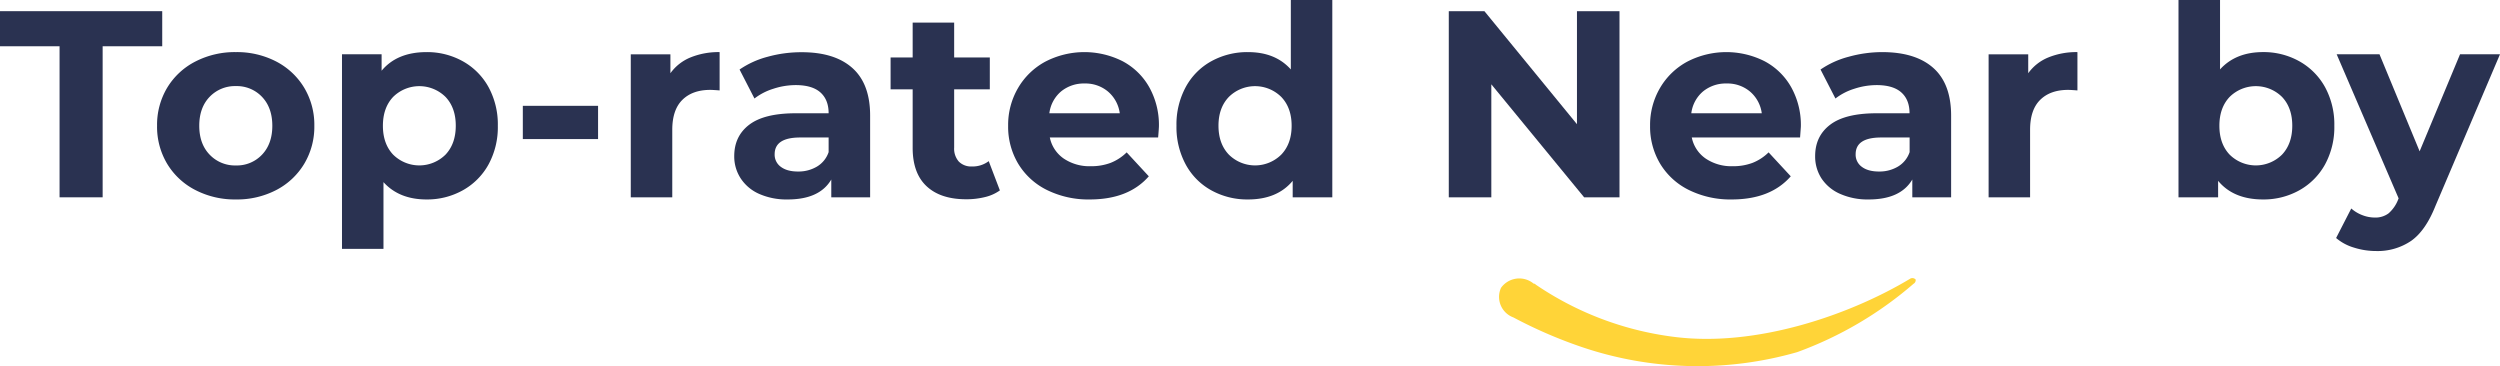 <svg xmlns="http://www.w3.org/2000/svg" viewBox="0 0 1154.26 169.02"><defs><style>.cls-1{fill:#ffd438;}.cls-2{isolation:isolate;}.cls-3{fill:#2a3251;}</style></defs><g id="Layer_2" data-name="Layer 2"><g id="Layer_1-2" data-name="Layer 1"><g id="Top-rated"><path id="Path_4738" data-name="Path 4738" class="cls-1" d="M883.51,131a171.72,171.72,0,0,1-53.73,31.58h0a166.49,166.49,0,0,1-99.45-2.35,213.24,213.24,0,0,1-31.58-13.67,10.1,10.1,0,0,1-6-13,7.13,7.13,0,0,1,.29-.69,10.38,10.38,0,0,1,14.49-2.35c.21.15.4.3.59.46.48,0,.48,0,1,.47a145.65,145.65,0,0,0,63.15,24c38.66,5.18,82.49-10.37,109.83-26.87a2.08,2.08,0,0,1,2.36.47A1.88,1.88,0,0,1,883.51,131Z"/><g id="Top-rated_Near_by" data-name="Top-rated Near by" class="cls-2"><g class="cls-2"><path class="cls-3" d="M27.5,21.36H0V5.16H74.9v16.2H47.39V91.1H27.5Z"/><path class="cls-3" d="M90.18,87.73a32.44,32.44,0,0,1-13-12.1,33.31,33.31,0,0,1-4.66-17.56,33.32,33.32,0,0,1,4.66-17.55,32.44,32.44,0,0,1,13-12.1,39.71,39.71,0,0,1,18.73-4.36,39.31,39.31,0,0,1,18.66,4.36,32.54,32.54,0,0,1,12.89,12.1,33.33,33.33,0,0,1,4.67,17.55,33.32,33.32,0,0,1-4.67,17.56,32.54,32.54,0,0,1-12.89,12.1,39.31,39.31,0,0,1-18.66,4.36A39.71,39.71,0,0,1,90.18,87.73ZM121,71.39q4.73-5,4.73-13.32T121,44.75a16,16,0,0,0-12.09-5,16.18,16.18,0,0,0-12.16,5Q92,49.73,92,58.07t4.78,13.32a16.15,16.15,0,0,0,12.16,5A15.93,15.93,0,0,0,121,71.39Z"/><path class="cls-3" d="M213.7,28.3a30.36,30.36,0,0,1,11.85,11.91,36,36,0,0,1,4.3,17.86,36,36,0,0,1-4.3,17.87A30.43,30.43,0,0,1,213.7,87.85a33.7,33.7,0,0,1-16.76,4.24q-12.65,0-19.89-8v30.82H157.9V25.05h18.29v7.61q7.13-8.59,20.75-8.6A33.7,33.7,0,0,1,213.7,28.3Zm-8,43.09q4.72-5,4.73-13.32t-4.73-13.32a17.2,17.2,0,0,0-24.19,0q-4.72,5-4.72,13.32t4.72,13.32a17.18,17.18,0,0,0,24.19,0Z"/><path class="cls-3" d="M241.39,48.86h34.74V64.21H241.39Z"/><path class="cls-3" d="M318.8,26.52a34.33,34.33,0,0,1,13.45-2.46V41.75c-2.14-.17-3.57-.25-4.31-.25q-8.22,0-12.88,4.6t-4.67,13.82V91.1H291.23v-66h18.3v8.71A21.31,21.31,0,0,1,318.8,26.52Z"/><path class="cls-3" d="M393.51,31.37q8.24,7.31,8.23,22V91.1H383.81V82.88q-5.4,9.21-20.13,9.21a31.21,31.21,0,0,1-13.2-2.58A19.61,19.61,0,0,1,342,82.39,18.51,18.51,0,0,1,339,72.07q0-9.21,6.93-14.49t21.43-5.28h15.22q0-6.25-3.8-9.63t-11.42-3.38A33.13,33.13,0,0,0,357,41a27.35,27.35,0,0,0-8.66,4.48l-6.88-13.38a41.59,41.59,0,0,1,13-5.9,58.06,58.06,0,0,1,15.53-2.09Q385.29,24.06,393.51,31.37ZM377.18,76.92a12.37,12.37,0,0,0,5.4-6.69V63.48H369.45q-11.79,0-11.79,7.73a6.89,6.89,0,0,0,2.89,5.84q2.88,2.15,7.91,2.14A16.63,16.63,0,0,0,377.18,76.92Z"/><path class="cls-3" d="M461.65,87.91A19.57,19.57,0,0,1,454.72,91a35.42,35.42,0,0,1-8.66,1q-11.79,0-18.23-6t-6.45-17.68V41.25H411.19V26.52h10.19V10.44h19.16V26.52H457V41.25H440.54V68.14a9,9,0,0,0,2.14,6.45,8,8,0,0,0,6.08,2.27,12.31,12.31,0,0,0,7.74-2.46Z"/><path class="cls-3" d="M534.71,63.48h-50a15.56,15.56,0,0,0,6.38,9.7,21.19,21.19,0,0,0,12.53,3.56,25.2,25.2,0,0,0,9.14-1.54,22.1,22.1,0,0,0,7.43-4.85L530.41,81.4q-9.33,10.68-27.25,10.69a43.2,43.2,0,0,1-19.77-4.36,32,32,0,0,1-13.26-12.1,33.32,33.32,0,0,1-4.67-17.56,33.76,33.76,0,0,1,4.61-17.49,32.28,32.28,0,0,1,12.64-12.16,39.14,39.14,0,0,1,35.55-.18,30.44,30.44,0,0,1,12.34,12,35.77,35.77,0,0,1,4.48,18.11C535.08,58.56,535,60.28,534.71,63.48ZM489.89,42.23a15.76,15.76,0,0,0-5.4,10.07H517a15.89,15.89,0,0,0-5.4-10,16.15,16.15,0,0,0-10.81-3.75A16.53,16.53,0,0,0,489.89,42.23Z"/><path class="cls-3" d="M615.13,0V91.1H596.84V83.49q-7.12,8.6-20.63,8.6a34.21,34.21,0,0,1-16.88-4.18A29.79,29.79,0,0,1,547.48,76a36.26,36.26,0,0,1-4.3-17.93,36.22,36.22,0,0,1,4.3-17.92,29.79,29.79,0,0,1,11.85-11.91,34.32,34.32,0,0,1,16.88-4.18q12.64,0,19.77,8V0ZM591.56,71.39q4.79-5,4.79-13.32t-4.79-13.32a17.2,17.2,0,0,0-24.19,0q-4.8,5-4.79,13.32t4.79,13.32a17.18,17.18,0,0,0,24.19,0Z"/><path class="cls-3" d="M747.73,5.16V91.1H731.4L688.55,38.92V91.1H668.91V5.16h16.45l42.73,52.18V5.16Z"/><path class="cls-3" d="M831.1,63.48h-50a15.56,15.56,0,0,0,6.38,9.7A21.19,21.19,0,0,0,800,76.74a25.2,25.2,0,0,0,9.14-1.54,22.1,22.1,0,0,0,7.43-4.85L826.8,81.4q-9.33,10.68-27.25,10.69a43.2,43.2,0,0,1-19.77-4.36,32,32,0,0,1-13.26-12.1,33.32,33.32,0,0,1-4.67-17.56,33.76,33.76,0,0,1,4.61-17.49A32.28,32.28,0,0,1,779.1,28.42a39.14,39.14,0,0,1,35.55-.18,30.44,30.44,0,0,1,12.34,12,35.77,35.77,0,0,1,4.48,18.11C831.47,58.56,831.34,60.28,831.1,63.48ZM786.28,42.23a15.76,15.76,0,0,0-5.4,10.07h32.54a15.89,15.89,0,0,0-5.4-10,16.15,16.15,0,0,0-10.81-3.75A16.53,16.53,0,0,0,786.28,42.23Z"/><path class="cls-3" d="M892.62,31.37q8.21,7.31,8.22,22V91.1H882.92V82.88q-5.42,9.21-20.14,9.21a31.21,31.21,0,0,1-13.2-2.58A19.7,19.7,0,0,1,841,82.39a18.58,18.58,0,0,1-2.94-10.32q0-9.21,6.94-14.49t21.42-5.28h15.22q0-6.25-3.8-9.63t-11.42-3.38A33.24,33.24,0,0,0,856.08,41a27.4,27.4,0,0,0-8.65,4.48l-6.88-13.38a41.59,41.59,0,0,1,13-5.9A58.06,58.06,0,0,1,869,24.06Q884.39,24.06,892.62,31.37ZM876.28,76.92a12.37,12.37,0,0,0,5.4-6.69V63.48H868.55q-11.79,0-11.79,7.73a6.89,6.89,0,0,0,2.89,5.84q2.88,2.15,7.92,2.14A16.59,16.59,0,0,0,876.28,76.92Z"/><path class="cls-3" d="M945.72,26.52a34.28,34.28,0,0,1,13.44-2.46V41.75c-2.13-.17-3.56-.25-4.3-.25q-8.22,0-12.89,4.6T937.3,59.92V91.1H918.15v-66h18.29v8.71A21.34,21.34,0,0,1,945.72,26.52Z"/><path class="cls-3" d="M1061.62,28.3a30.49,30.49,0,0,1,11.85,11.91,36,36,0,0,1,4.3,17.86,36,36,0,0,1-4.3,17.87,30.56,30.56,0,0,1-11.85,11.91,33.72,33.72,0,0,1-16.76,4.24q-13.63,0-20.75-8.6V91.1h-18.29V0H1025V32.05q7.24-8,19.89-8A33.72,33.72,0,0,1,1061.62,28.3Zm-8,43.09q4.72-5,4.73-13.32t-4.73-13.32a17.2,17.2,0,0,0-24.19,0q-4.73,5-4.73,13.32t4.73,13.32a17.18,17.18,0,0,0,24.19,0Z"/><path class="cls-3" d="M1154.26,25.05l-29.84,70.11q-4.55,11.41-11.23,16.08A27.54,27.54,0,0,1,1097,115.9a33.61,33.61,0,0,1-10.19-1.59,22.35,22.35,0,0,1-8.22-4.42l7-13.63a16.53,16.53,0,0,0,5.1,3.07,15.82,15.82,0,0,0,5.71,1.11,10.11,10.11,0,0,0,6.38-1.91,16.1,16.1,0,0,0,4.42-6.32l.25-.62-28.61-66.54h19.77l18.54,44.81,18.66-44.81Z"/></g></g></g></g></g></svg>